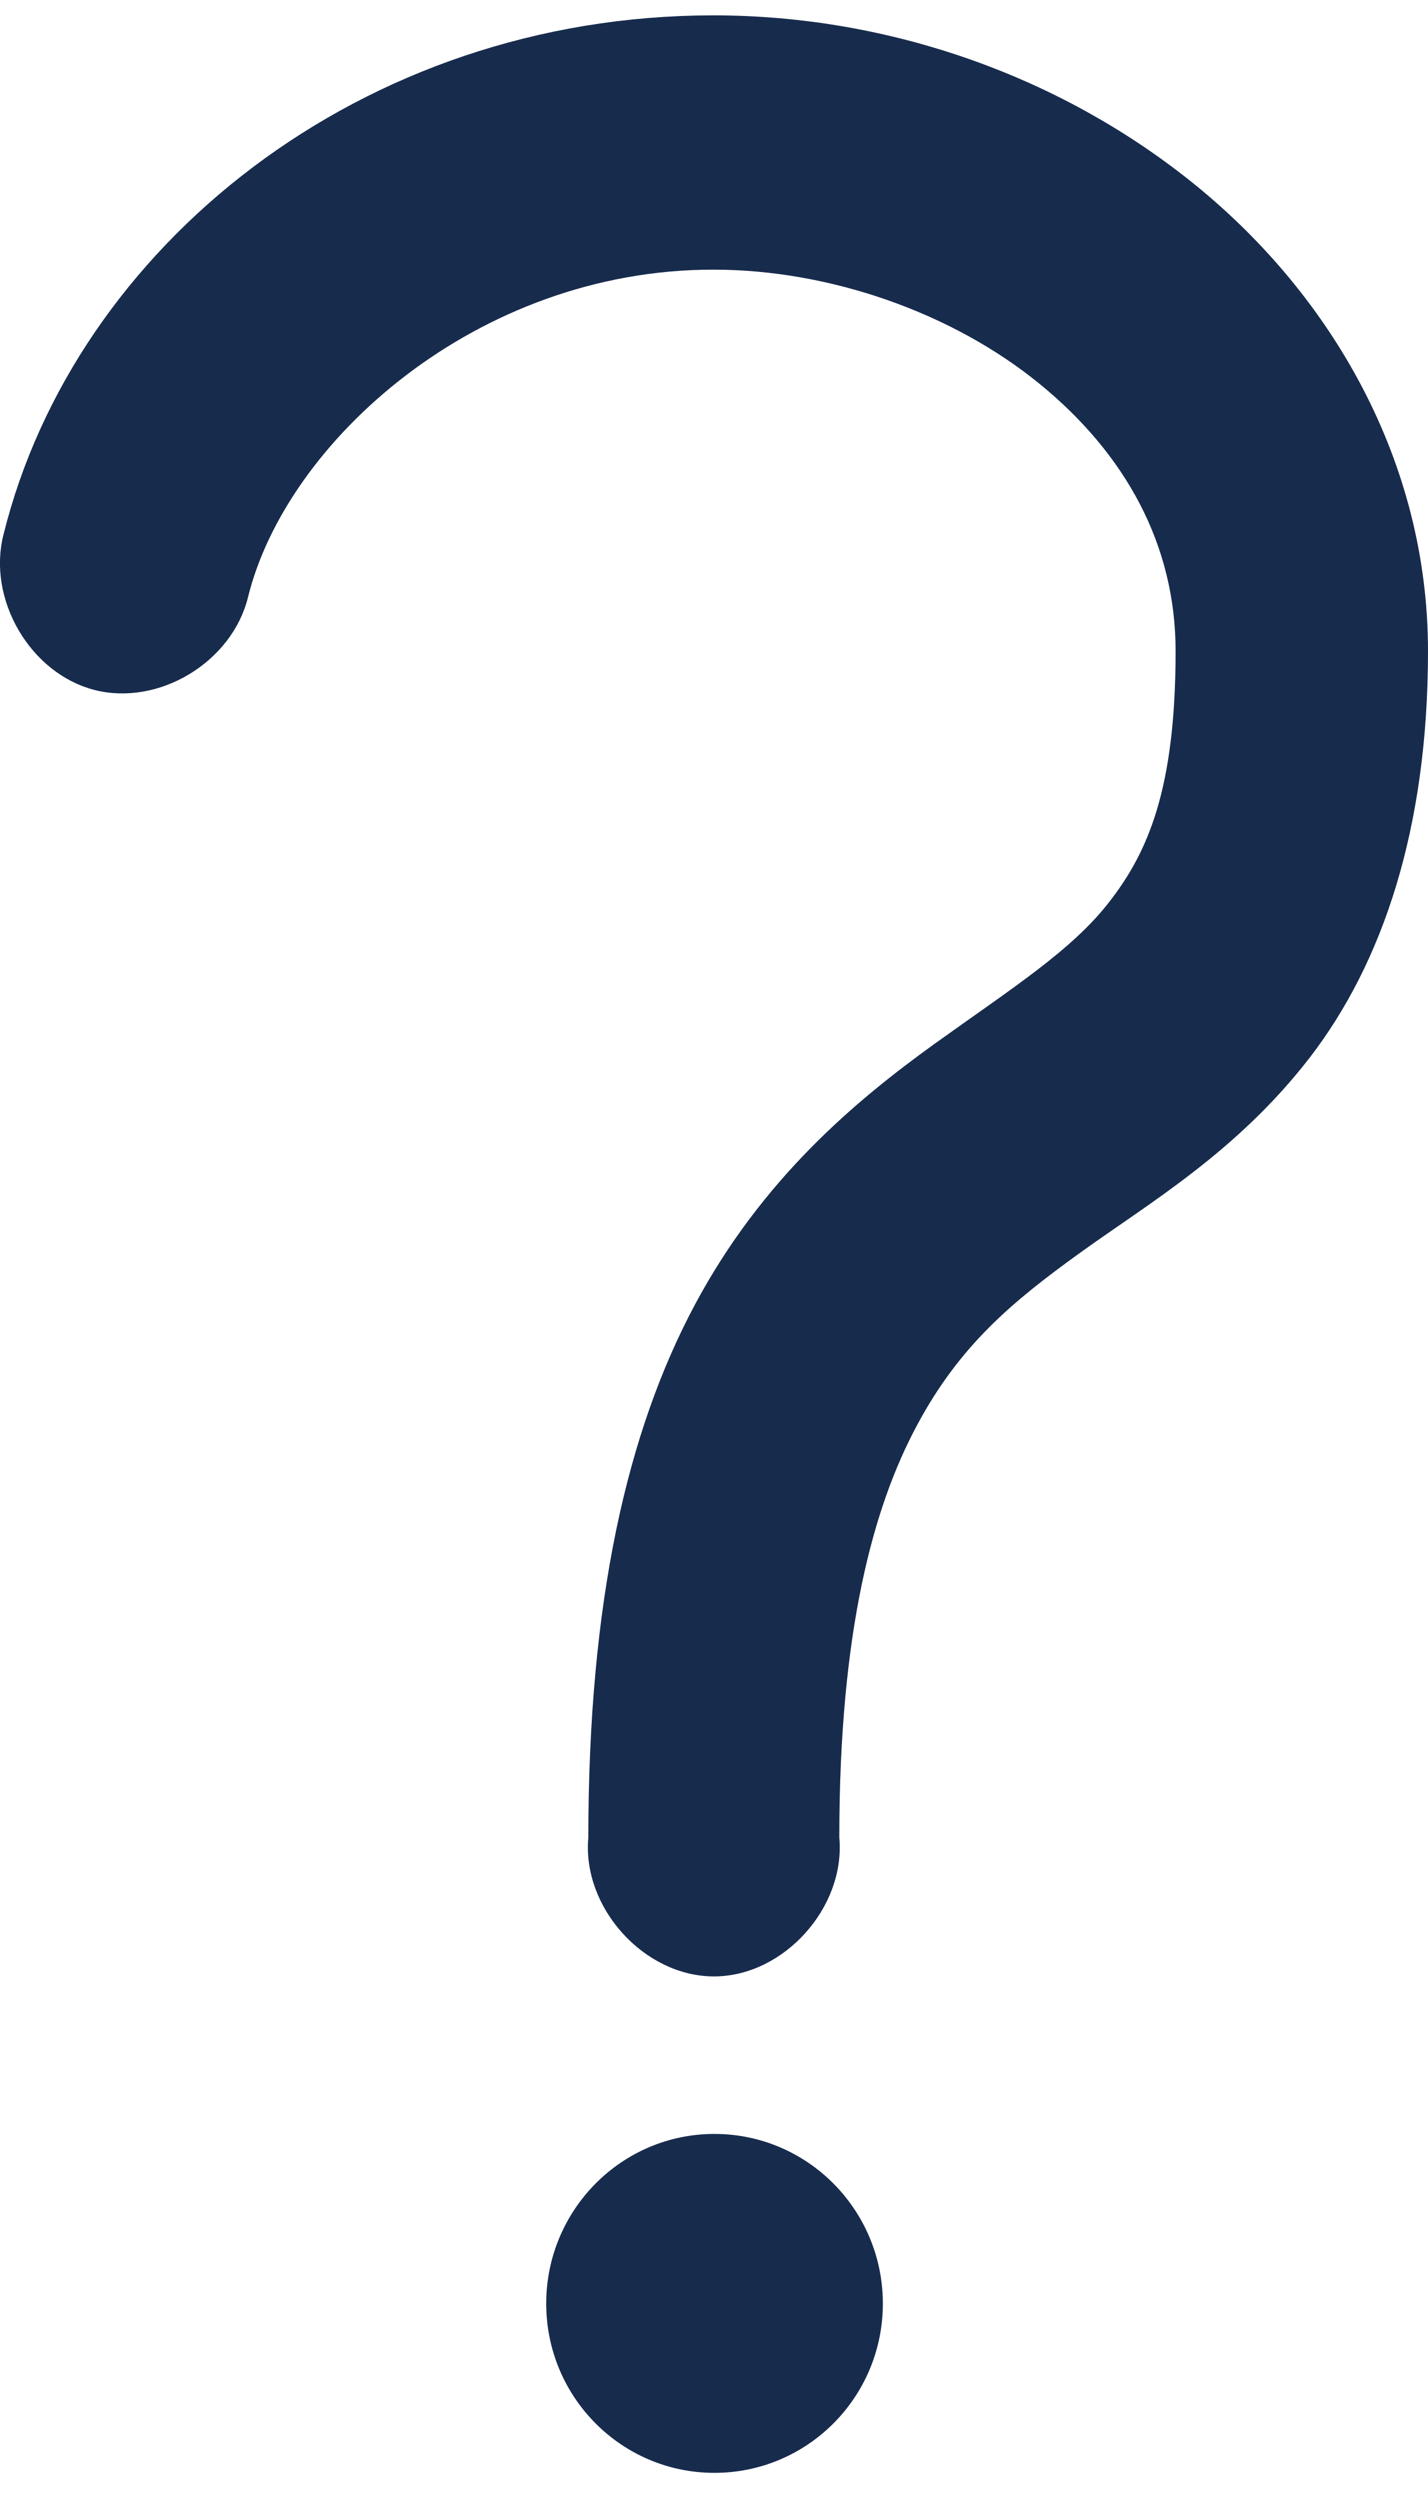 <?xml version="1.0" encoding="UTF-8"?>
<svg width="4px" height="7px" viewBox="0 0 4 7" version="1.1" xmlns="http://www.w3.org/2000/svg" xmlns:xlink="http://www.w3.org/1999/xlink">
    <!-- Generator: Sketch 48.2 (47327) - http://www.bohemiancoding.com/sketch -->
    <title>noun_727759_cc</title>
    <desc>Created with Sketch.</desc>
    <defs></defs>
    <g id="S-A-02" stroke="none" stroke-width="1" fill="none" fill-rule="evenodd" transform="translate(-1035, -729)">
        <g id="noun_727759_cc" transform="translate(1035, 729)" fill="#172B4D" fill-rule="nonzero">
            <g id="Group">
                <path d="M1.998,0.043 C1.013,0.043 0.21,0.69 0.01,1.496 C-0.037,1.678 0.085,1.886 0.265,1.932 C0.446,1.978 0.651,1.853 0.695,1.671 C0.802,1.238 1.334,0.755 1.998,0.755 C2.325,0.755 2.668,0.876 2.911,1.074 C3.153,1.271 3.293,1.526 3.293,1.823 C3.293,2.212 3.214,2.387 3.109,2.523 C3.004,2.66 2.836,2.766 2.616,2.924 C2.397,3.082 2.135,3.3 1.946,3.654 C1.757,4.008 1.648,4.482 1.648,5.145 C1.63,5.341 1.804,5.534 2,5.534 C2.195,5.534 2.369,5.341 2.351,5.145 C2.351,4.561 2.448,4.216 2.568,3.992 C2.688,3.767 2.836,3.644 3.028,3.506 C3.221,3.367 3.465,3.225 3.669,2.961 C3.872,2.697 4,2.323 4,1.823 C4,1.289 3.728,0.828 3.352,0.521 C2.977,0.215 2.493,0.043 1.998,0.043 Z M2.001,5.975 C1.741,5.975 1.53,6.188 1.53,6.45 C1.53,6.712 1.741,6.924 2.001,6.924 C2.262,6.924 2.473,6.712 2.473,6.45 C2.473,6.188 2.262,5.975 2.001,5.975 Z" id="Shape"></path>
            </g>
        </g>
    </g>
</svg>